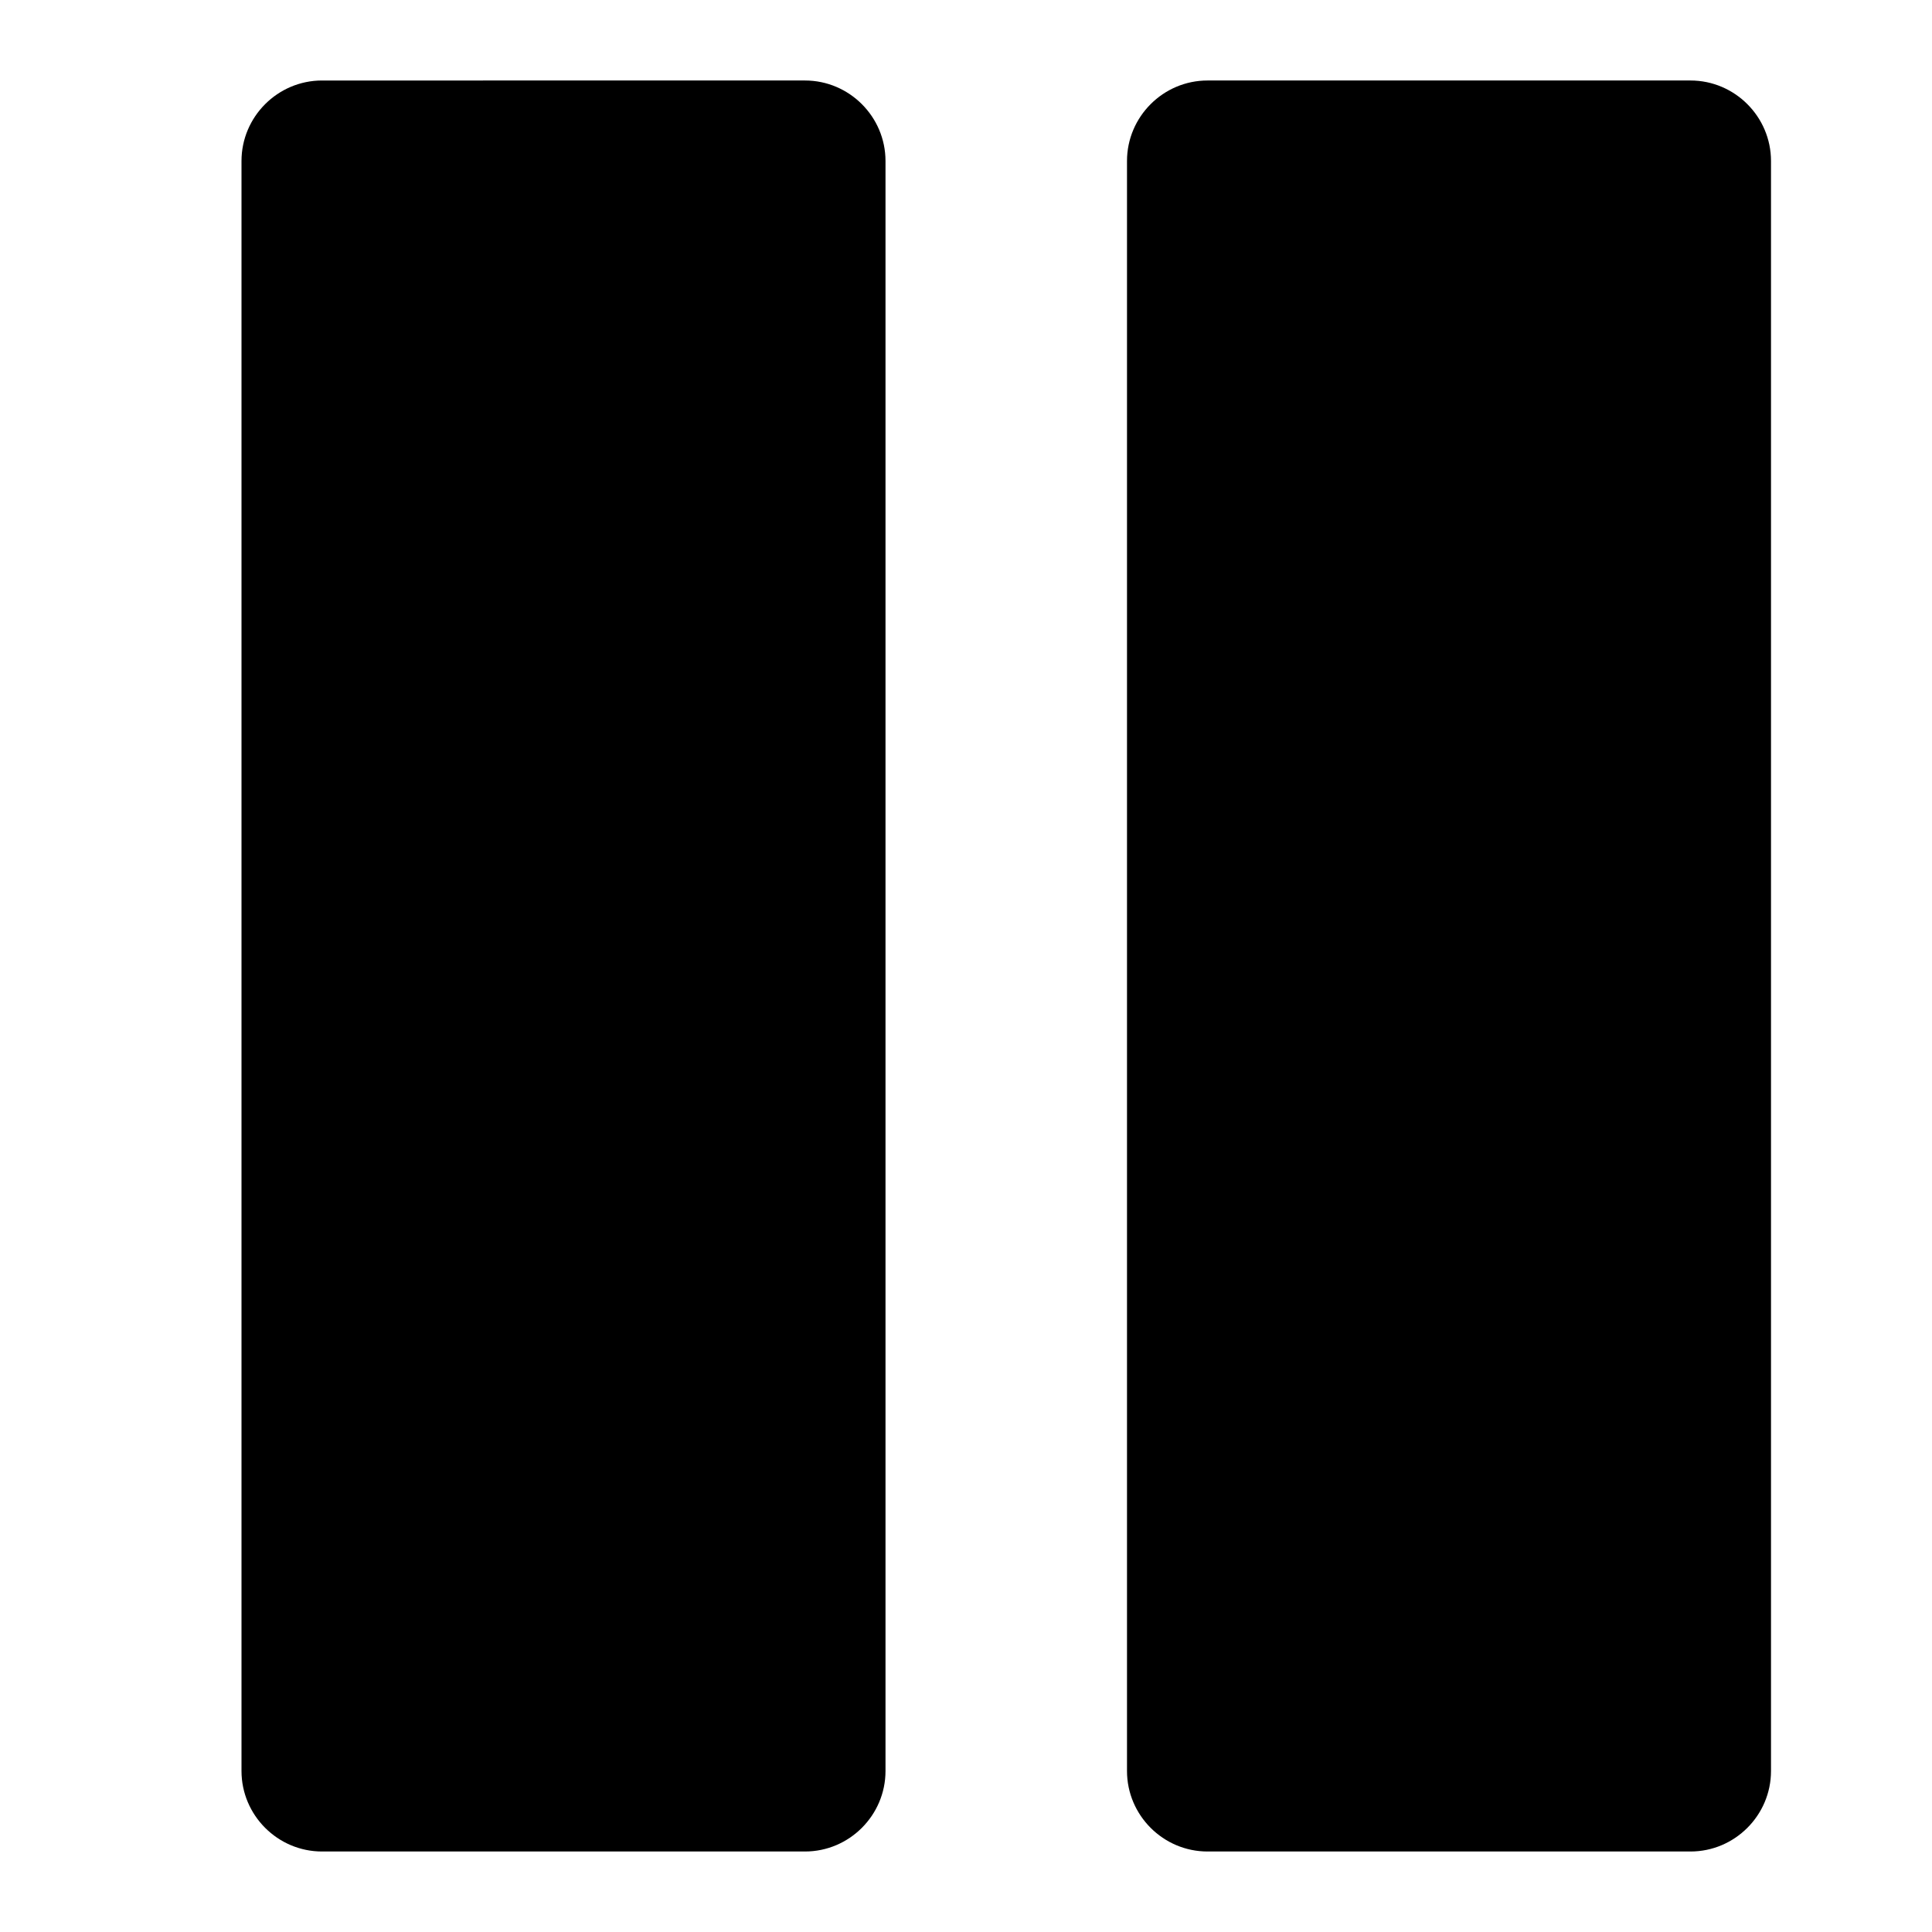 <svg xmlns="http://www.w3.org/2000/svg" viewBox="0 0 24 24" class="icon icon-papyrus-scroll">
  <path d="M3,2v20c0,0.55,0.45,1,1,1h6c0.55,0,1-0.45,1-1V2c0-0.55-0.45-1-1-1H4C3.45,1,3,1.45,3,2z"/>
  <path d="M14,2v20c0,0.55,0.45,1,1,1h6c0.55,0,1-0.45,1-1V2c0-0.55-0.45-1-1-1h-6C14.45,1,14,1.45,14,2z"/>
</svg>